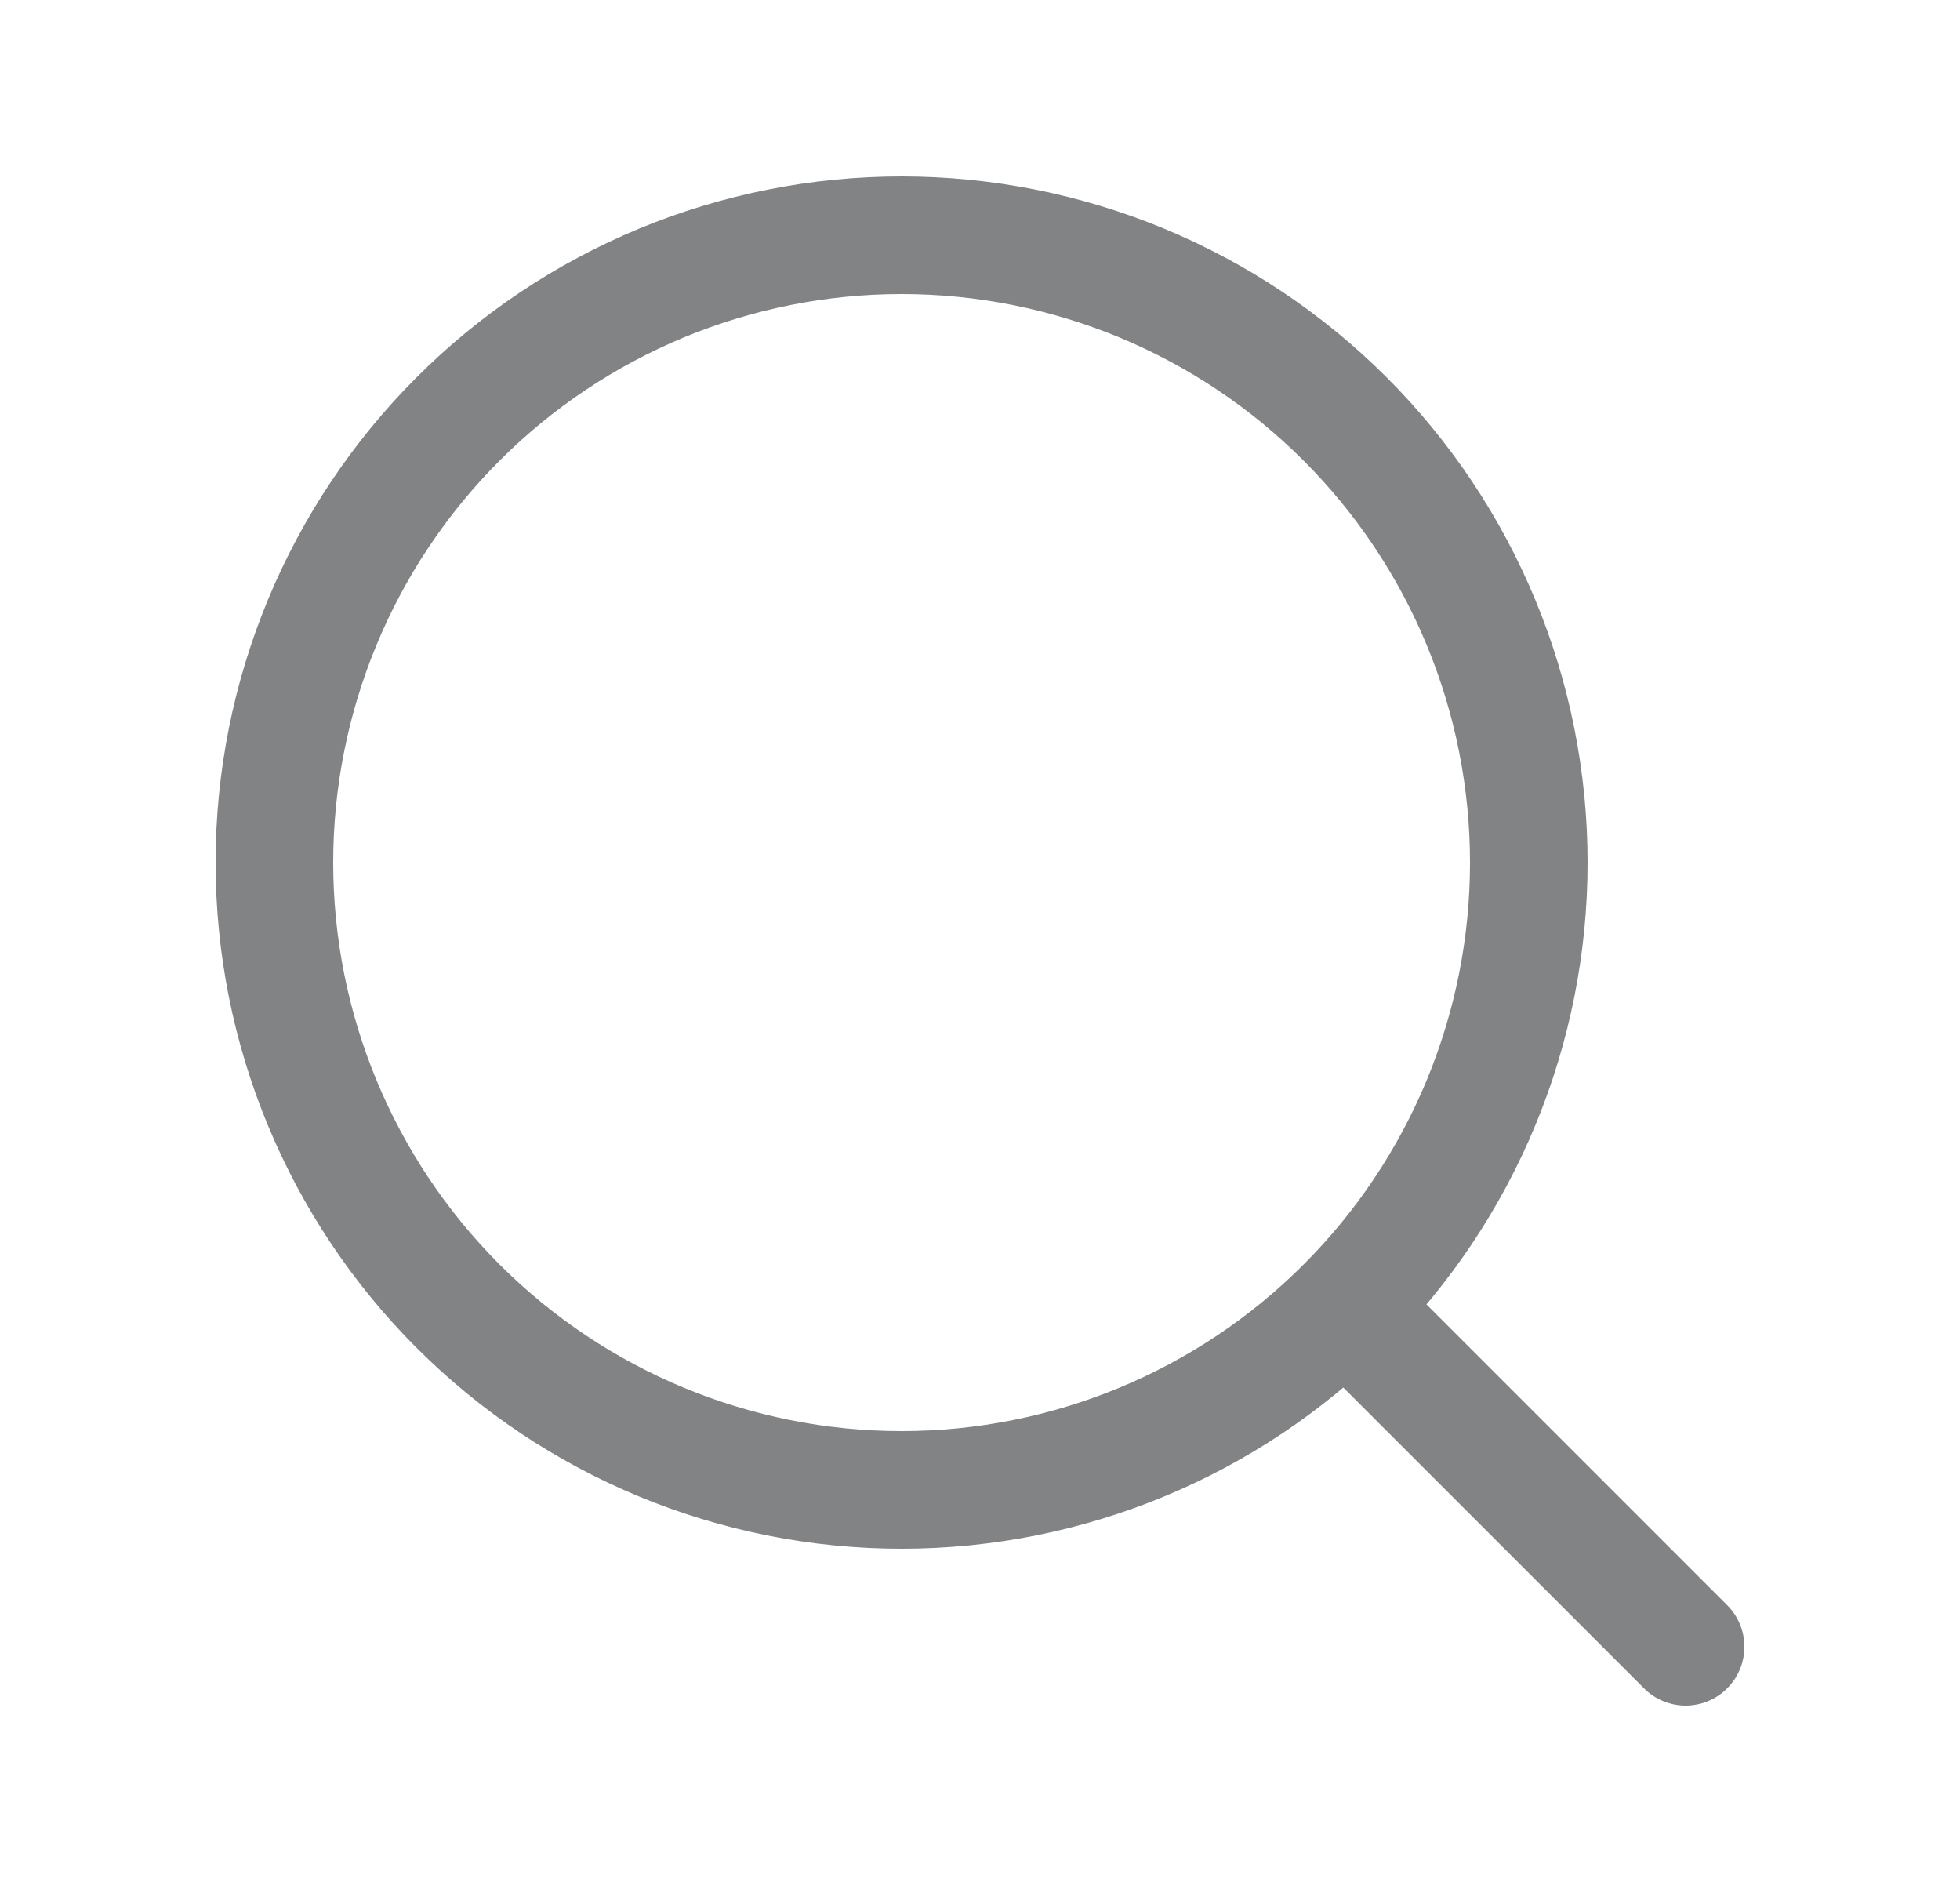 <svg width="25" height="24" viewBox="0 0 25 24" fill="none" xmlns="http://www.w3.org/2000/svg">
<path d="M21.5 21L17.157 16.657M17.157 16.657C17.9 15.914 18.489 15.032 18.891 14.062C19.293 13.091 19.5 12.051 19.5 11C19.5 9.95 19.293 8.909 18.891 7.939C18.489 6.968 17.9 6.086 17.157 5.343C16.414 4.6 15.532 4.011 14.562 3.609C13.591 3.207 12.551 3 11.5 3C10.449 3 9.409 3.207 8.438 3.609C7.468 4.011 6.586 4.6 5.843 5.343C4.343 6.844 3.5 8.878 3.5 11C3.5 13.122 4.343 15.157 5.843 16.657C7.343 18.157 9.378 19 11.5 19C13.622 19 15.657 18.157 17.157 16.657Z" stroke="#818385" stroke-width="1.5" stroke-linecap="round" stroke-linejoin="round"/>
</svg>
